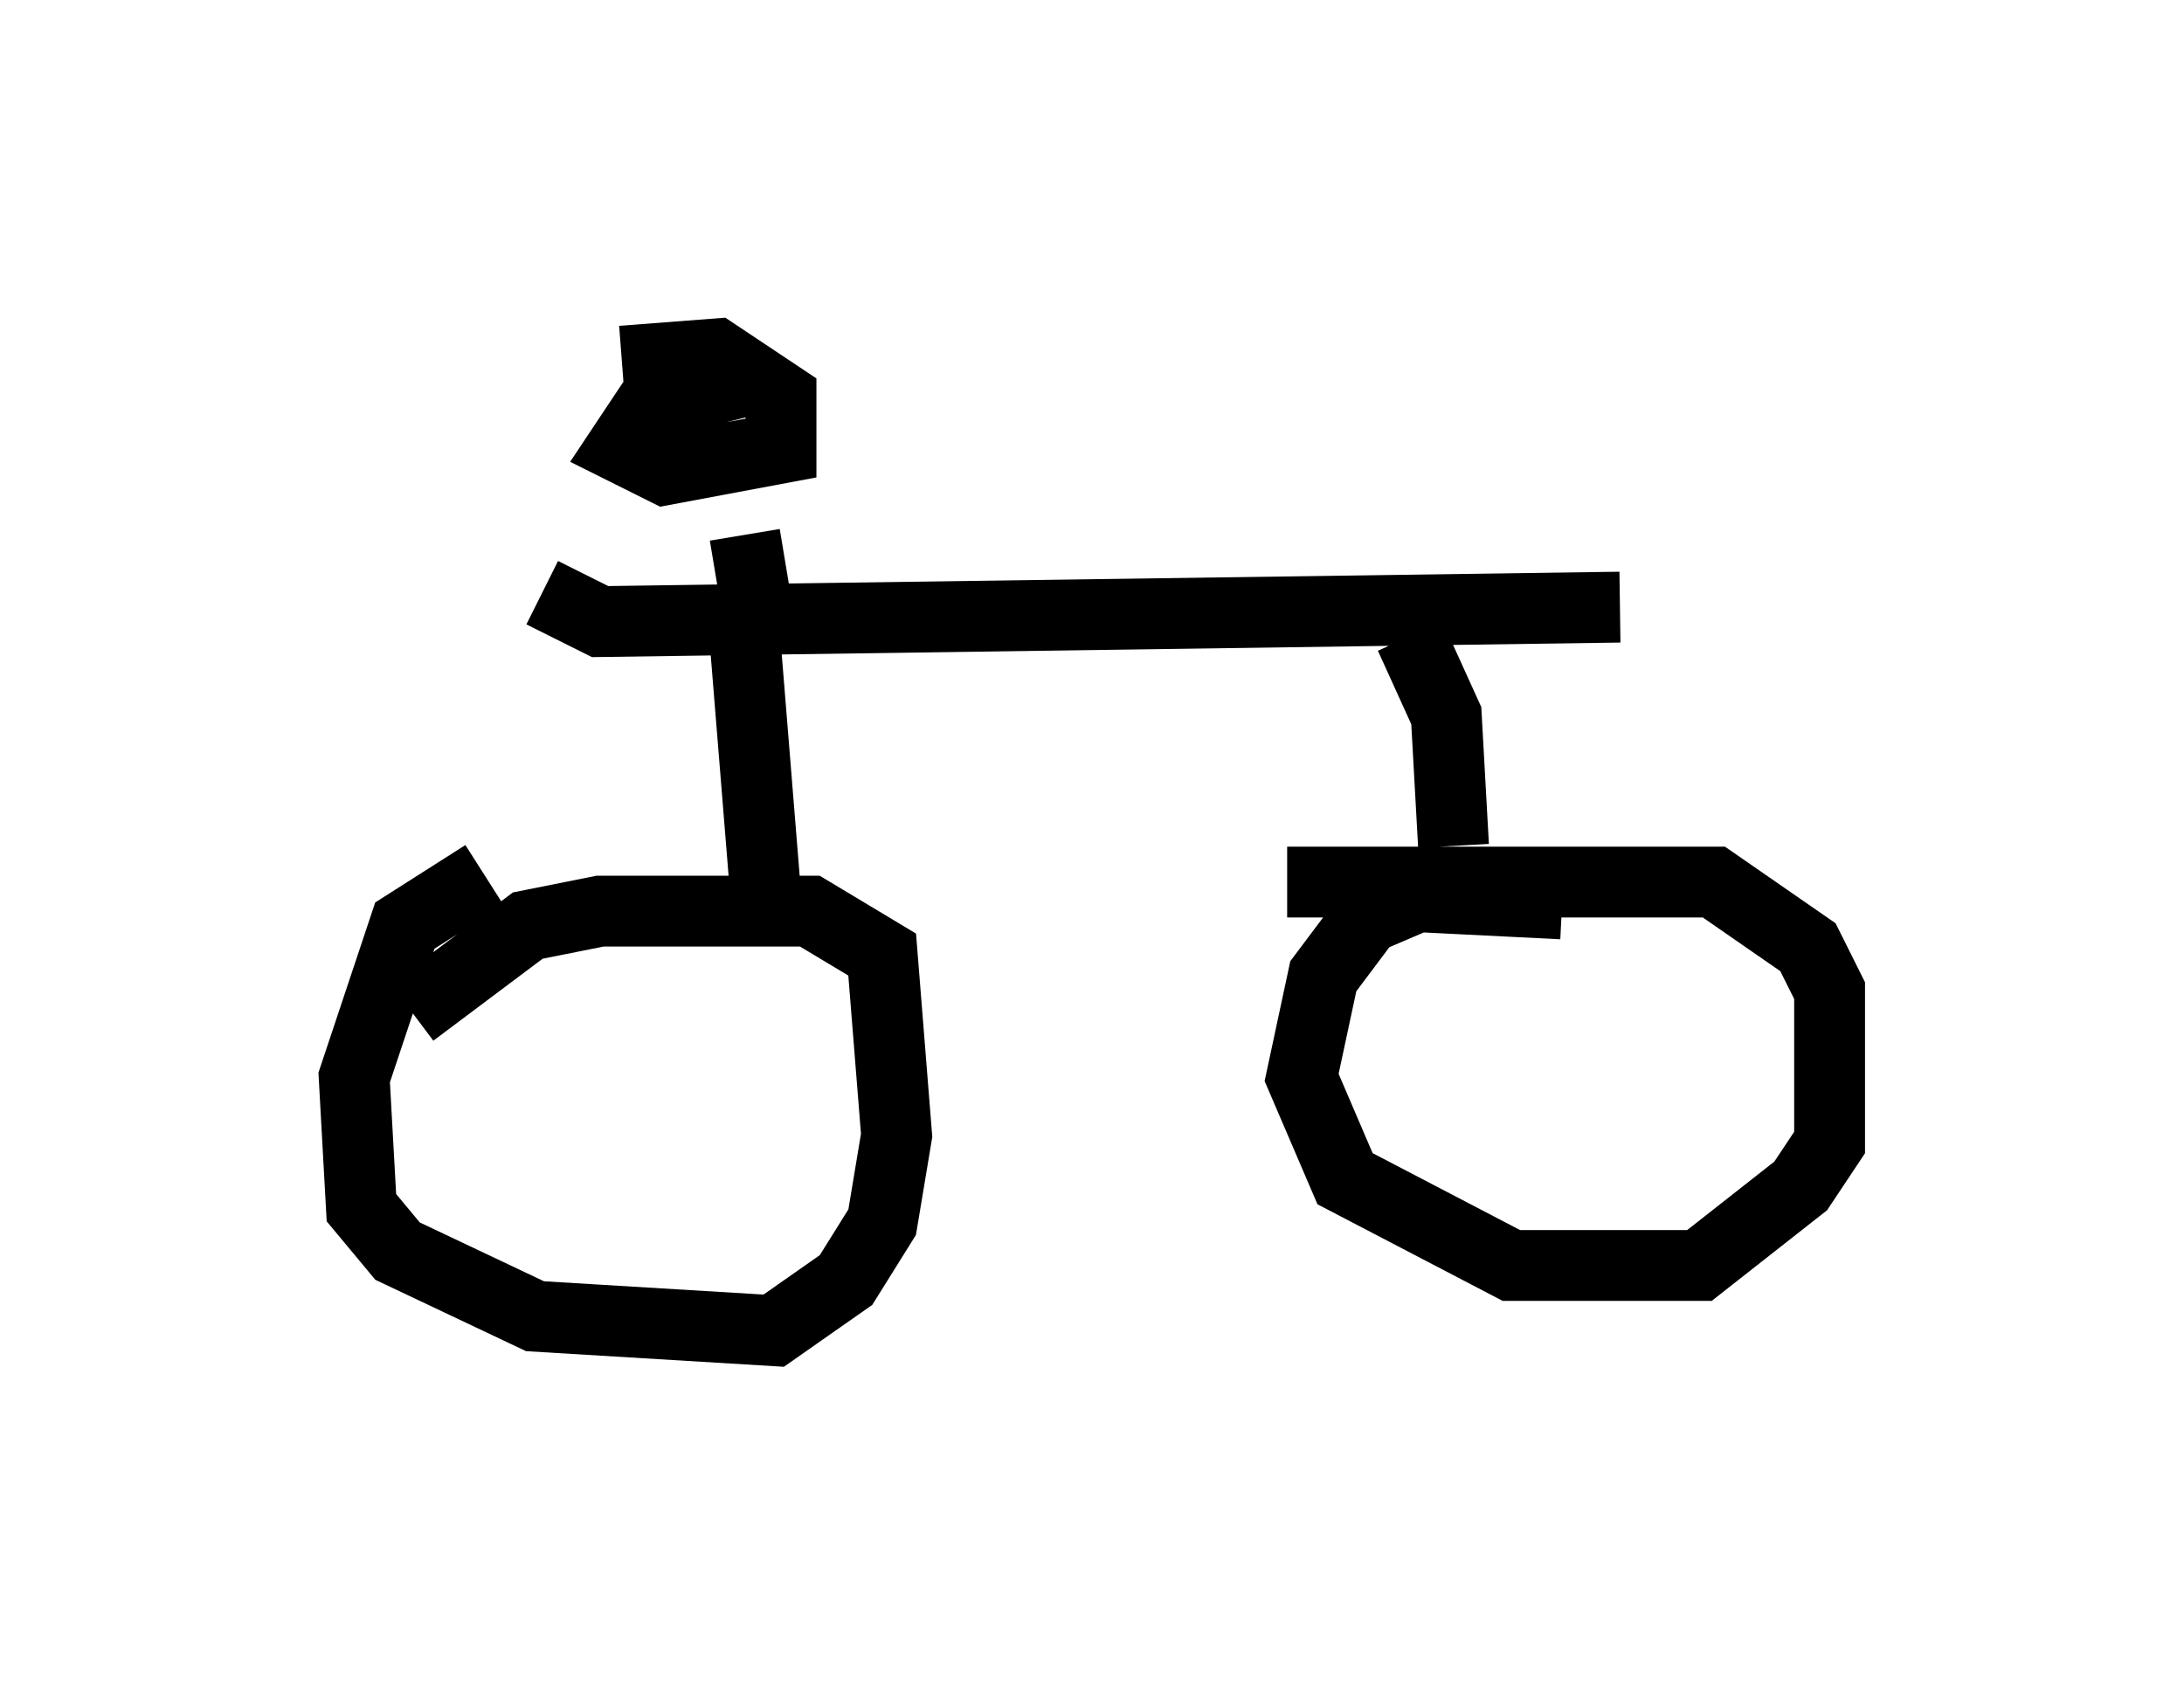 <?xml version="1.0" encoding="utf-8" ?>
<svg baseProfile="full" height="23.781" version="1.1" width="30.825" xmlns="http://www.w3.org/2000/svg" xmlns:ev="http://www.w3.org/2001/xml-events" xmlns:xlink="http://www.w3.org/1999/xlink"><defs /><rect fill="white" height="23.781" width="30.825" x="0" y="0" /><path d="M7.654, 12.452 m-0.817, -0.102 l-1.123, 0.715 -0.715, 2.144 l0.102, 1.838 0.51, 0.613 l1.94, 0.919 3.369, 0.204 l1.021, -0.715 0.51, -0.817 l0.204, -1.225 -0.204, -2.552 l-1.021, -0.613 -2.96, 0.0 l-1.021, 0.204 -1.633, 1.225 m16.231, -1.531 l-2.042, -0.102 -0.715, 0.306 l-0.613, 0.817 -0.306, 1.429 l0.613, 1.429 2.348, 1.225 l2.654, 0.0 1.429, -1.123 l0.408, -0.613 0.0, -2.144 l-0.306, -0.613 -1.327, -0.919 l-6.023, 0.0 m-7.35, 0.306 l-0.306, -3.777 m10.004, 2.96 l-0.102, -1.838 -0.51, -1.123 m-12.25, -0.613 l0.817, 0.408 14.394, -0.204 m-12.148, 0.204 l-0.204, -1.225 m-0.102, -2.144 l-1.225, 0.306 -0.408, 0.613 l0.613, 0.306 1.633, -0.306 l0.0, -0.715 -0.919, -0.613 l-1.327, 0.102 m11.944, 3.573 " fill="none" stroke="black" stroke-width="1" /></svg>